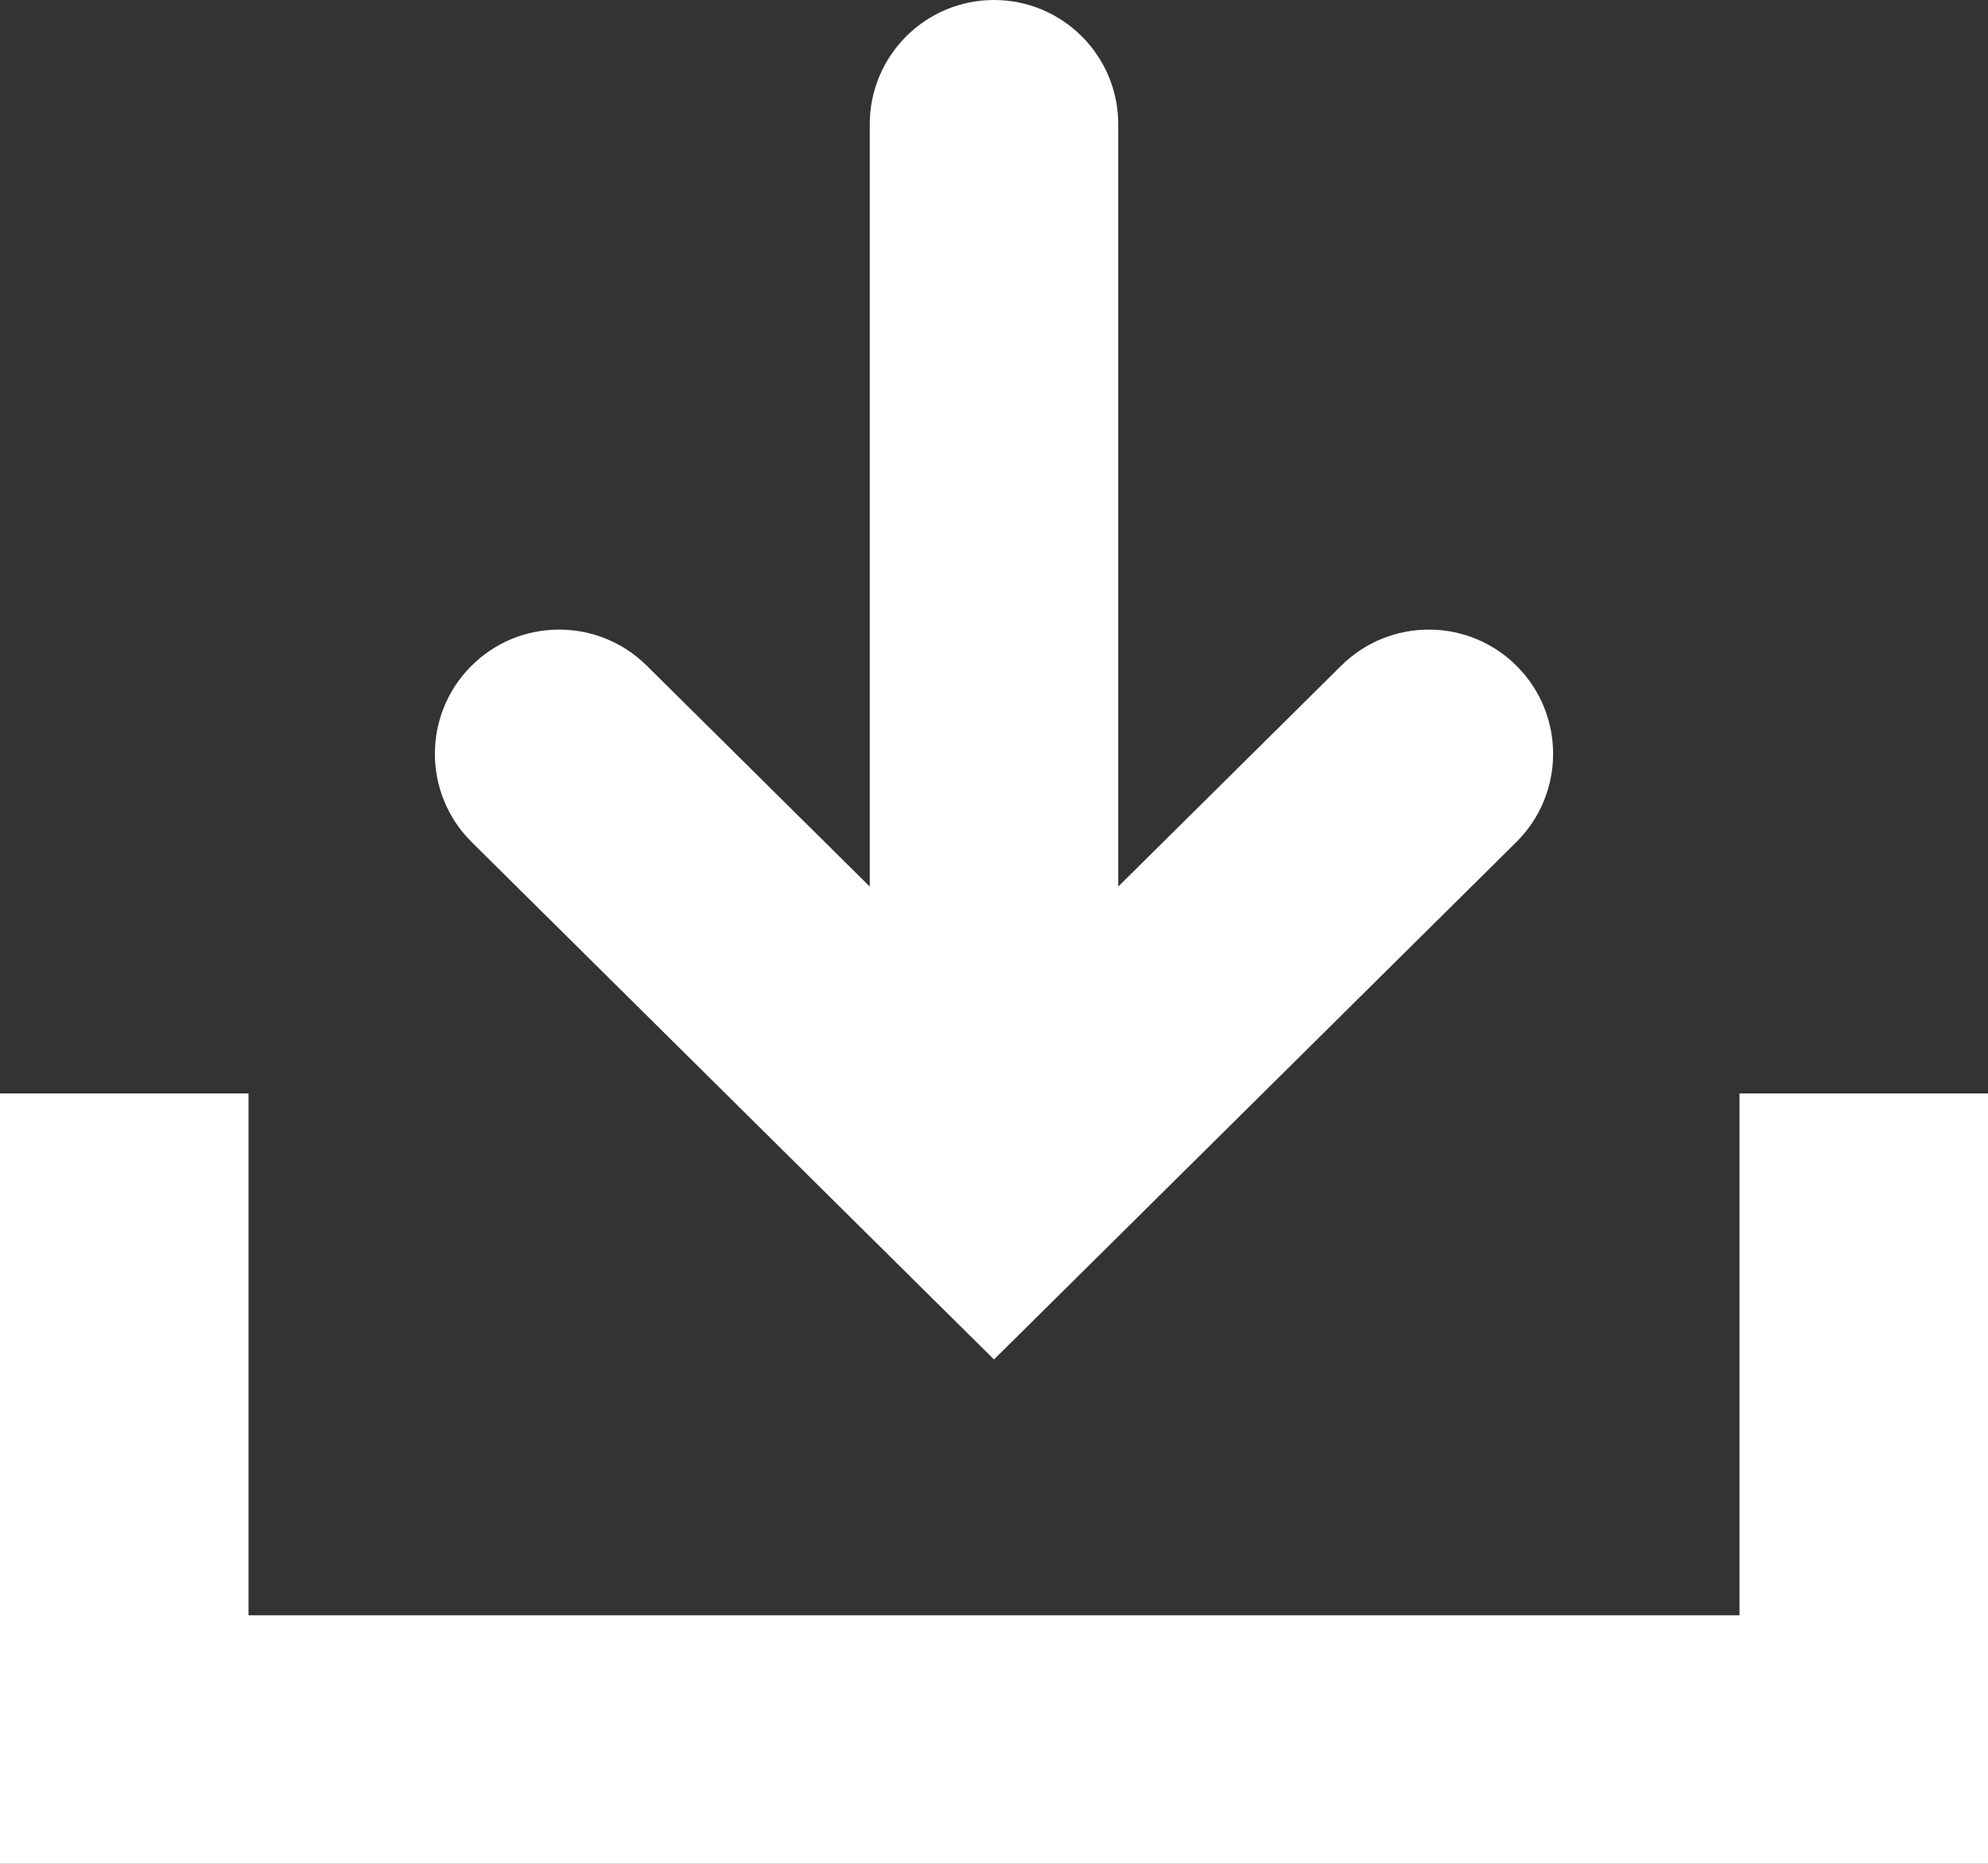 <svg width="16" height="15" viewBox="0 0 16 15" fill="none" xmlns="http://www.w3.org/2000/svg">
<rect x="0" y="0" width="16" height="15" fill="#333333" stroke="none"/>
<path d="M9 1C9 0.448 8.552 0 8 0C7.448 0 7 0.448 7 1H9ZM8 9.533L7.296 10.244L8 10.941L8.704 10.244L8 9.533ZM5.204 5.356C4.811 4.968 4.178 4.971 3.79 5.363C3.401 5.755 3.404 6.388 3.796 6.777L5.204 5.356ZM12.204 6.777C12.596 6.388 12.599 5.755 12.21 5.363C11.822 4.971 11.189 4.968 10.796 5.356L12.204 6.777ZM1 14H0V15H1V14ZM15 14V15H16V14H15ZM7 1V9.533H9V1H7ZM3.796 6.777L7.296 10.244L8.704 8.823L5.204 5.356L3.796 6.777ZM8.704 10.244L12.204 6.777L10.796 5.356L7.296 8.823L8.704 10.244ZM0 8.8V14H2V8.8H0ZM1 15H15V13H1V15ZM16 14V8.8H14V14H16Z" fill="white"/>
</svg>
